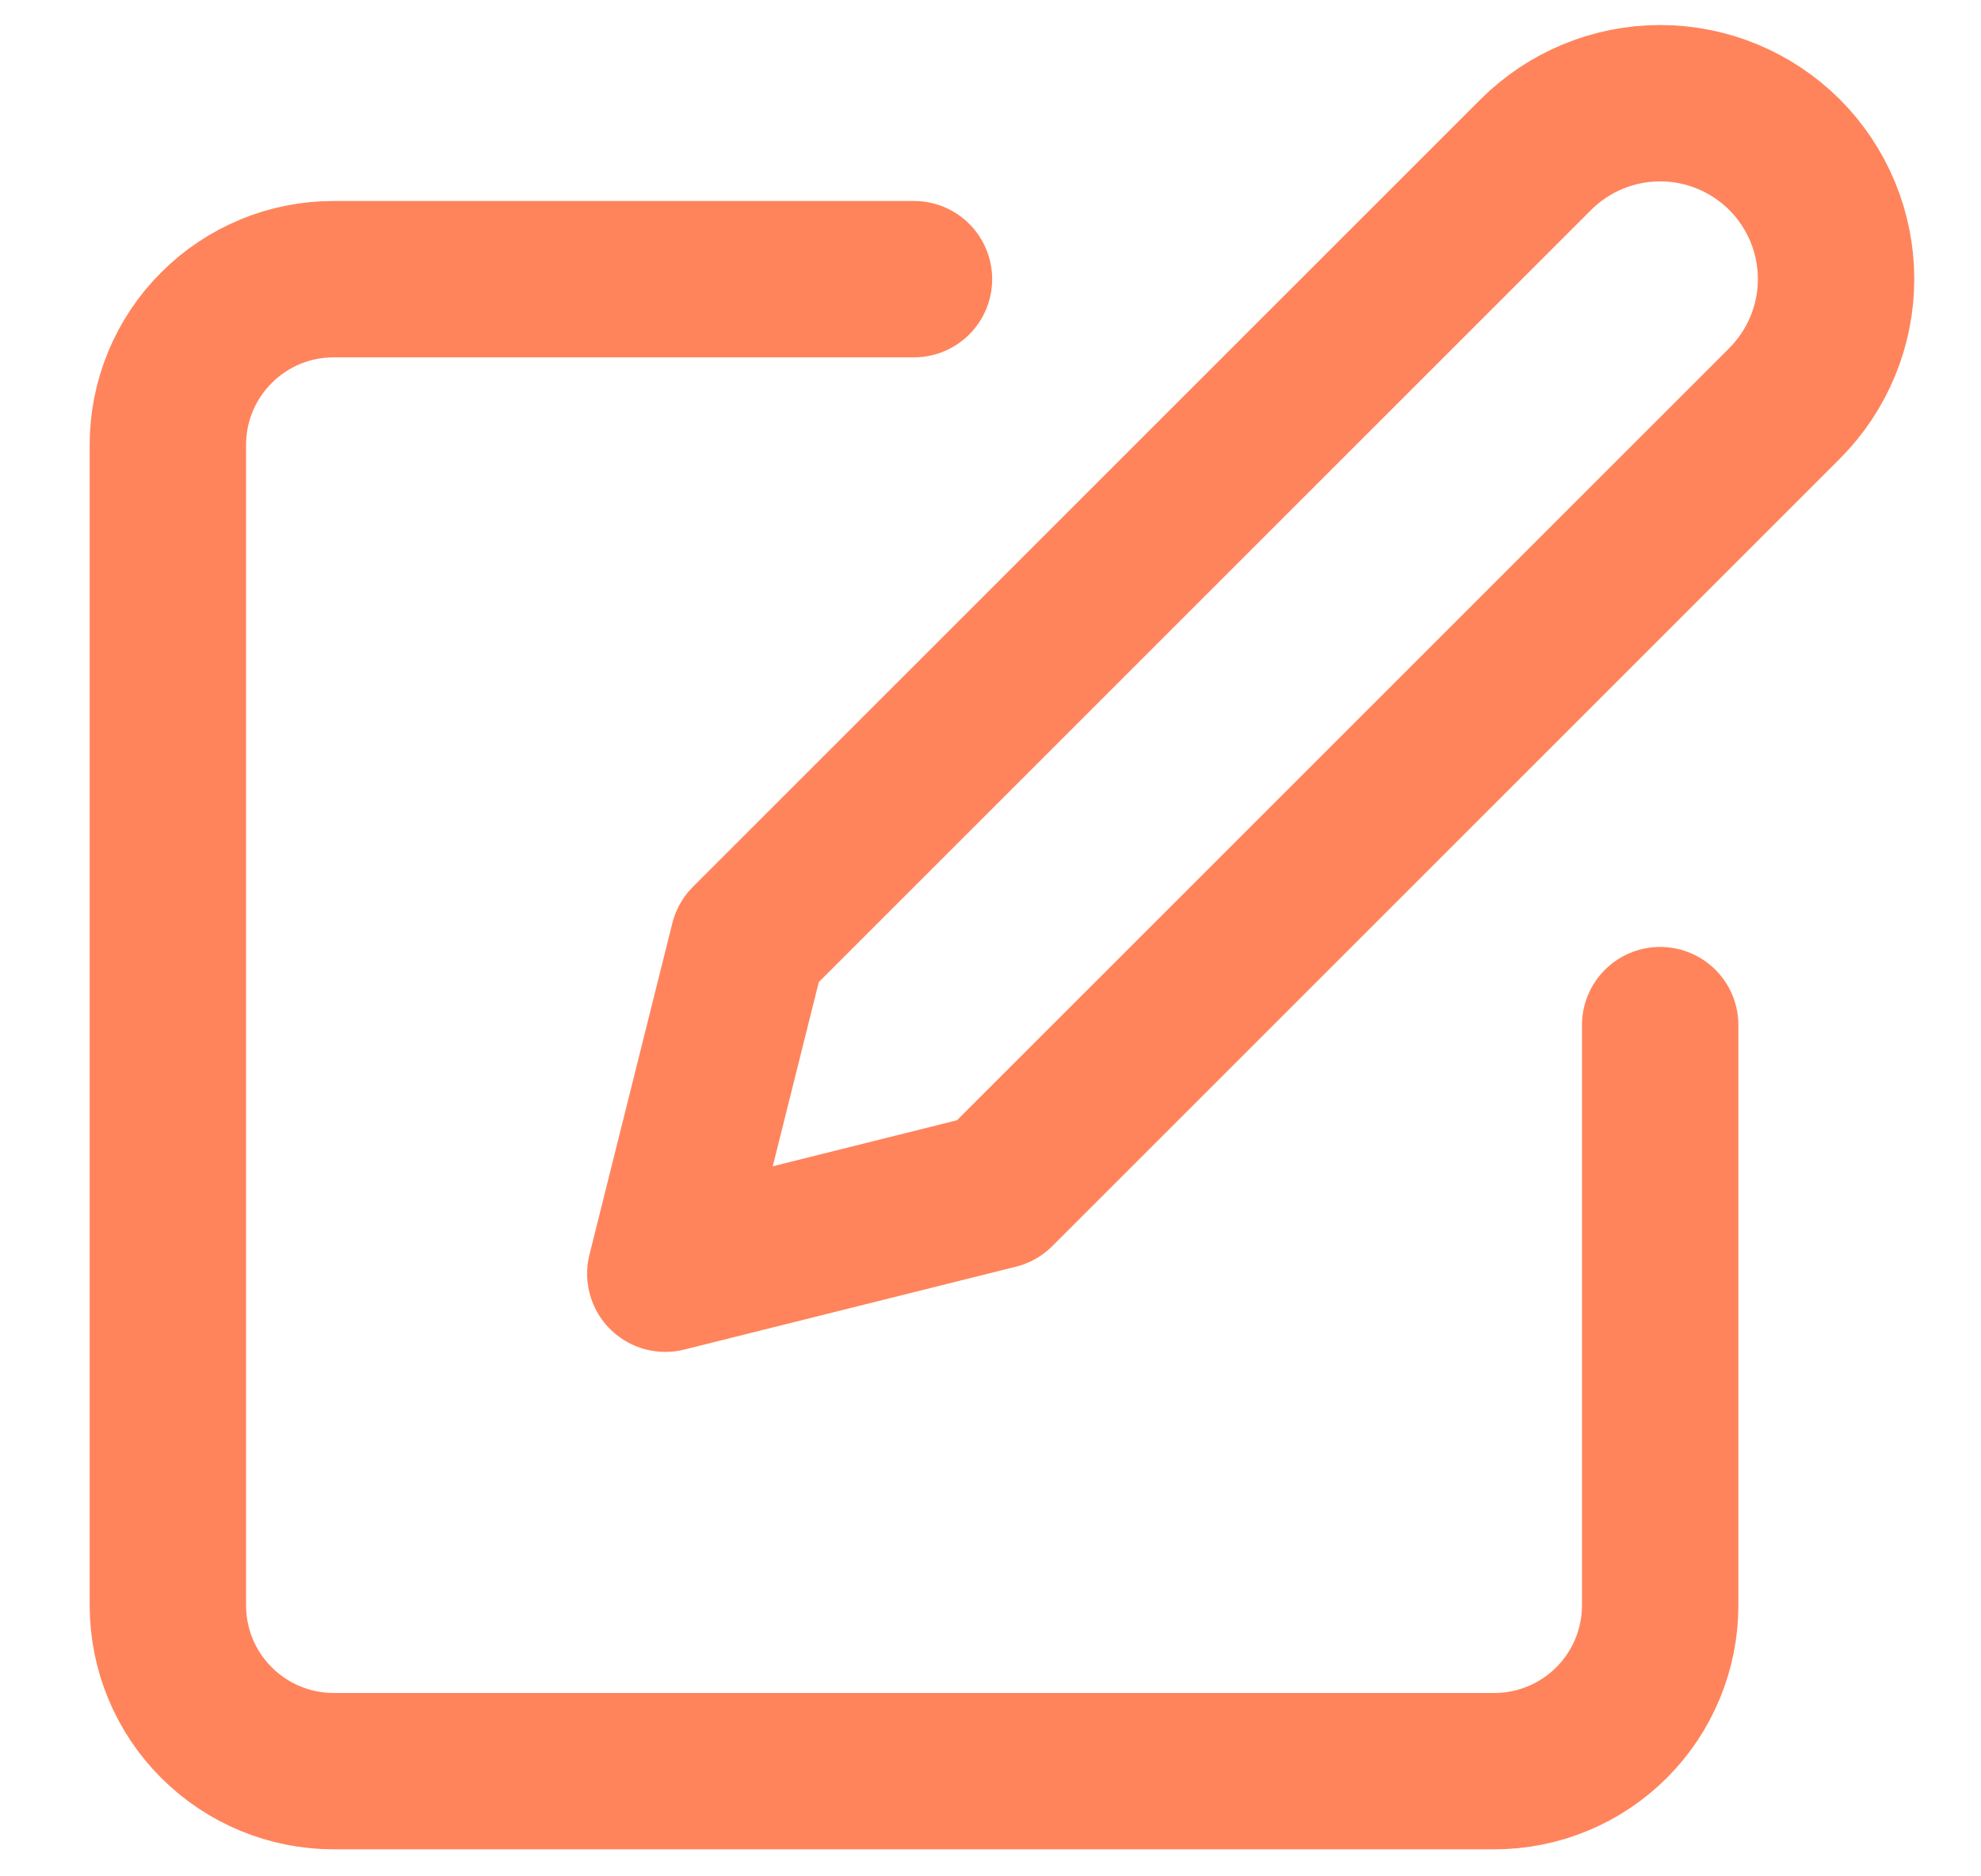 <svg width="19" height="18" viewBox="0 0 19 18" fill="none" xmlns="http://www.w3.org/2000/svg">
<path d="M8.766 2.678H3.2C2.778 2.678 2.374 2.845 2.076 3.144C1.777 3.442 1.61 3.846 1.61 4.268V15.4C1.61 15.822 1.777 16.227 2.076 16.525C2.374 16.823 2.778 16.991 3.2 16.991H14.333C14.755 16.991 15.159 16.823 15.457 16.525C15.755 16.227 15.923 15.822 15.923 15.4V9.834" stroke="#FF845C" stroke-width="1.5" stroke-linecap="round" stroke-linejoin="round"/>
<path d="M14.73 1.484C15.046 1.168 15.476 0.99 15.923 0.99C16.37 0.99 16.799 1.168 17.116 1.484C17.432 1.801 17.61 2.23 17.61 2.677C17.61 3.124 17.432 3.553 17.116 3.87L9.562 11.424L6.381 12.219L7.176 9.038L14.73 1.484Z" stroke="#FF845C" stroke-width="1.5" stroke-linecap="round" stroke-linejoin="round"/>
</svg>
